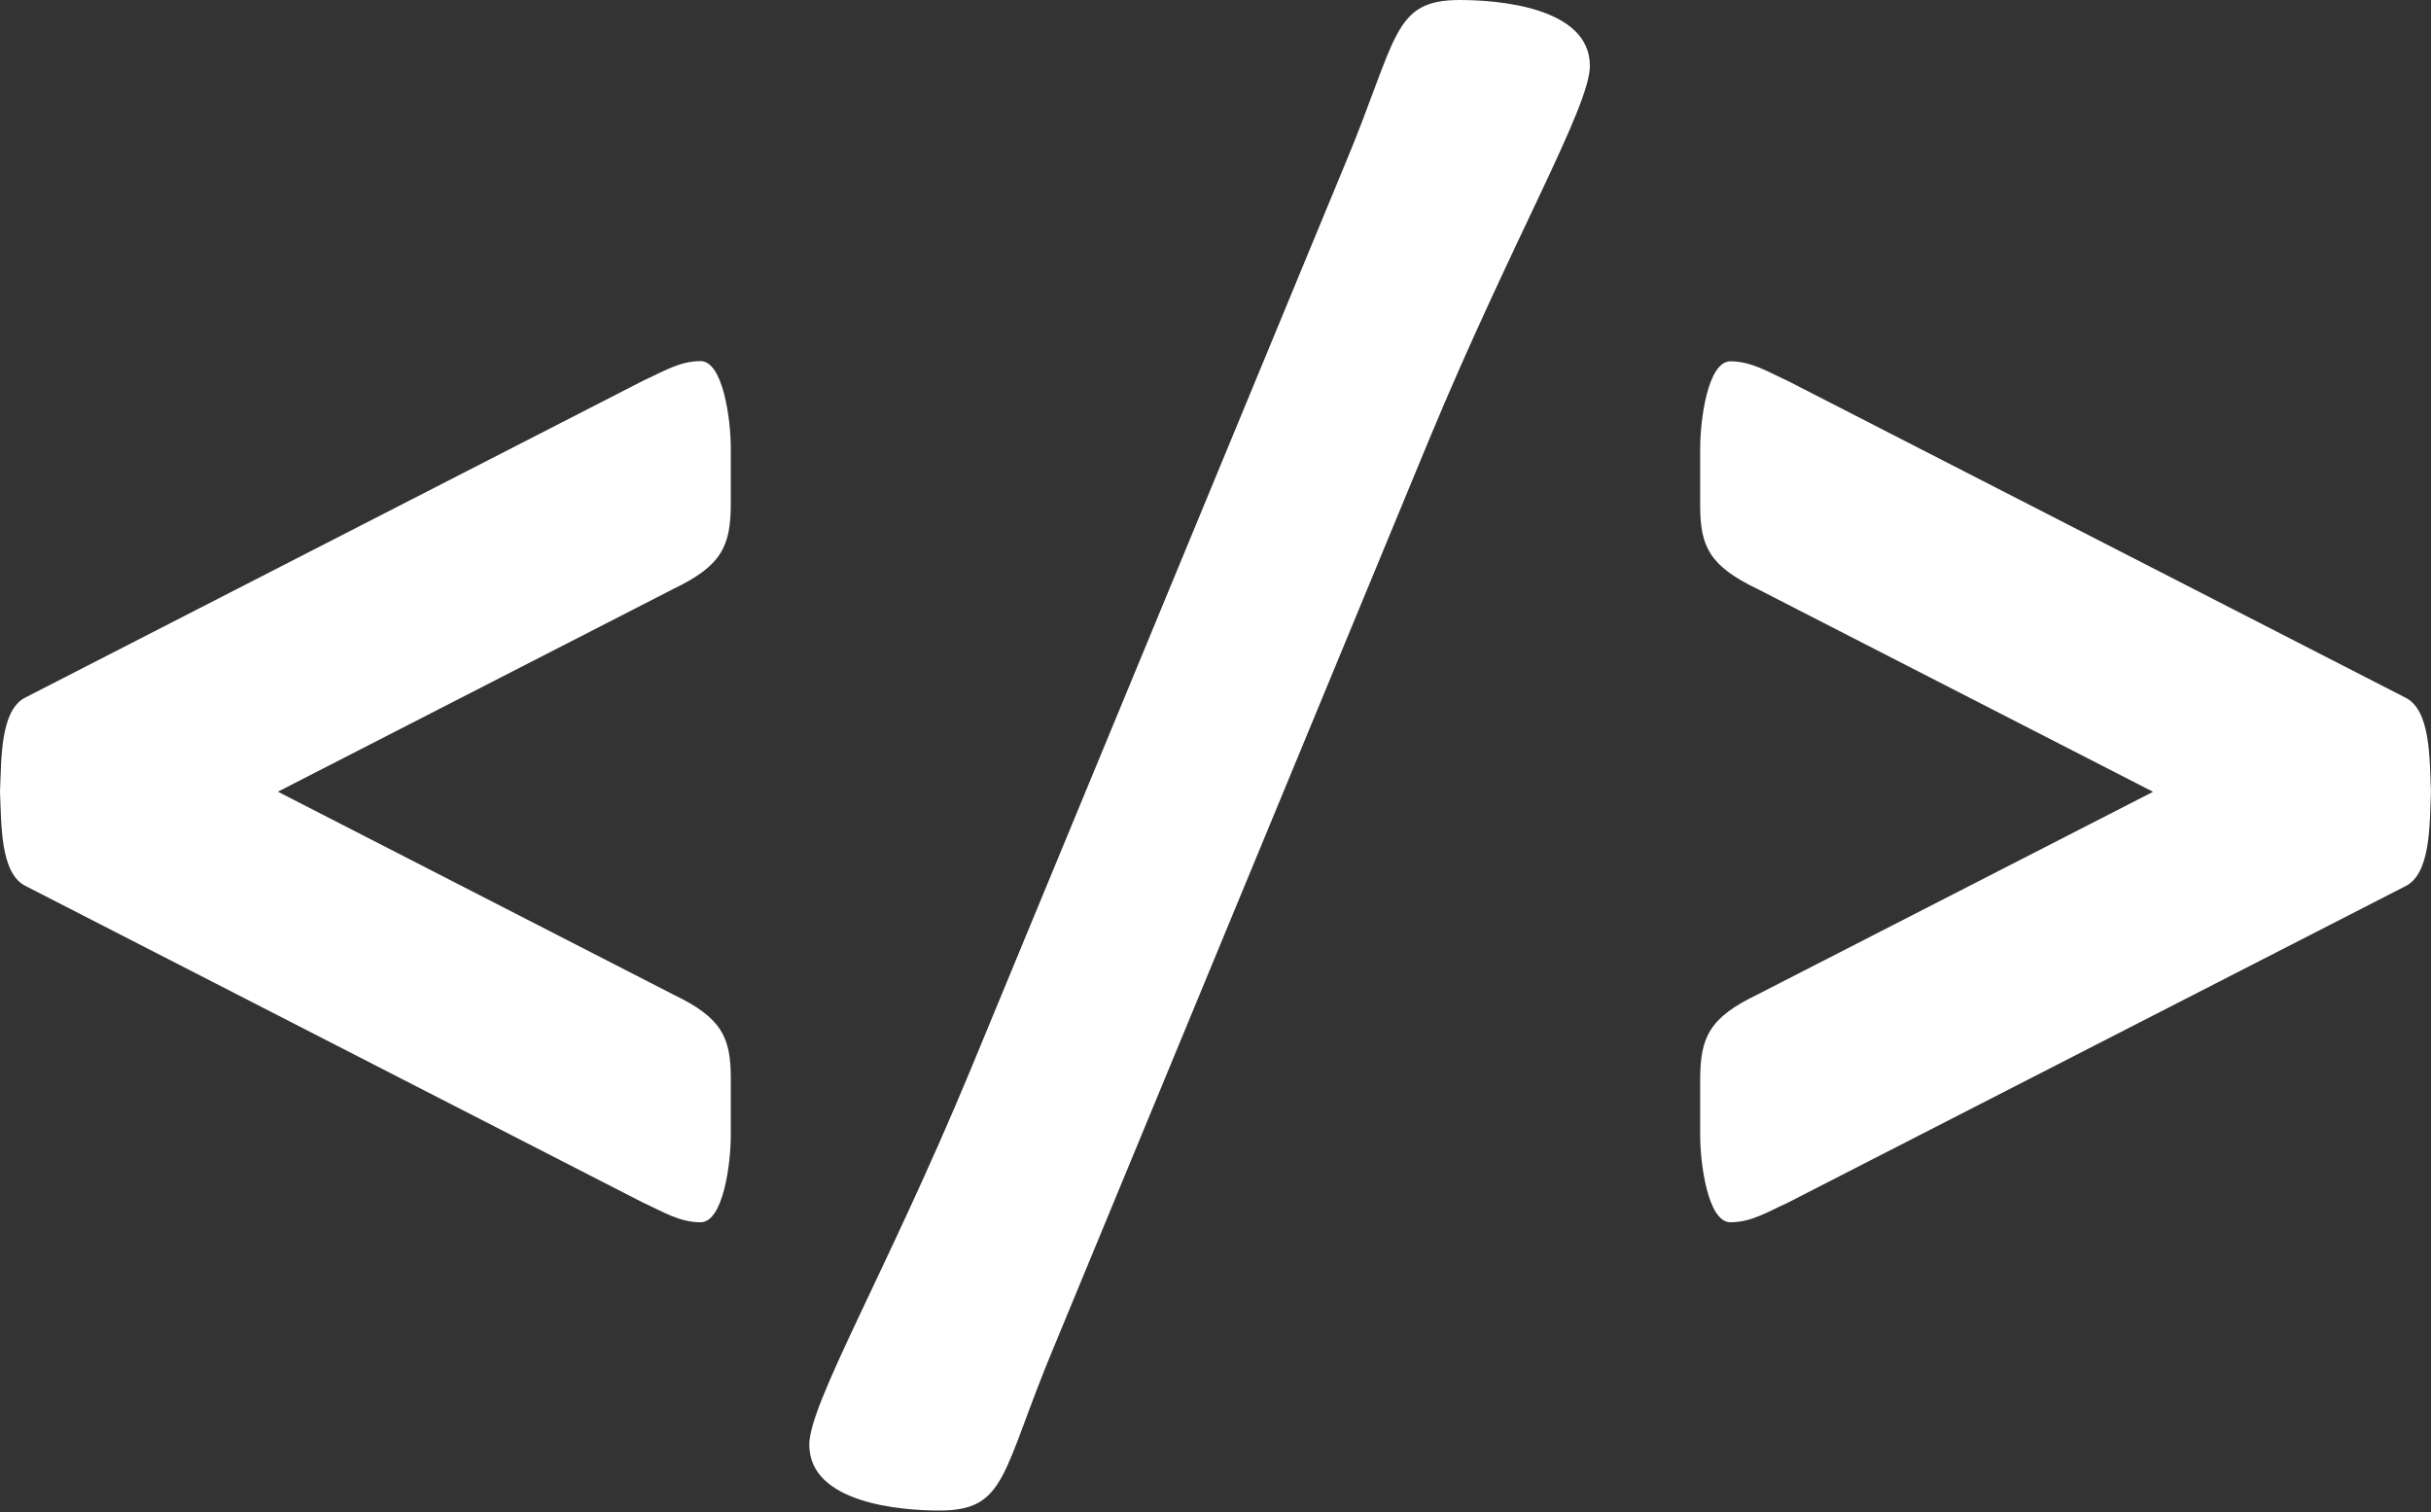 <svg width="688" height="428" viewBox="0 0 688 428" fill="none" xmlns="http://www.w3.org/2000/svg">
<rect x="0" y="0" width="688" height="428" fill="#333333" stroke="none"/>
<path d="M190.596 281.504C204.279 288.058 206.824 293.595 206.824 305.177V321.278C206.824 329.328 204.692 345.937 198.265 345.937C192.283 345.937 187.574 342.915 182.037 340.401L7.255 250.766C-2.30622e-05 247.235 0.414 233.139 0 224.07C0.414 215.002 -2.30622e-05 200.906 7.255 197.374L182.037 107.74C187.605 105.226 192.283 102.203 198.265 102.203C204.66 102.203 206.824 118.813 206.824 126.863V142.486C206.824 154.577 204.247 160.114 190.596 166.669L78.657 224.07L190.596 281.504Z" fill="white"/>
<path d="M298.274 381.193C283.319 416.957 285.037 427.521 265.786 427.521C255.095 427.521 229.035 425.517 229.035 408.875C229.035 397.293 250.831 360.033 274.314 303.65L380.717 46.329C395.672 10.564 393.954 0 413.204 0C423.895 0 449.955 2.005 449.955 18.646C449.955 30.228 428.159 67.488 404.677 123.872L298.274 381.193Z" fill="white"/>
<path d="M609.335 224.101L497.396 166.699C483.713 160.145 481.168 154.608 481.168 143.026V126.925C481.168 118.875 483.3 102.266 489.727 102.266C495.709 102.266 500.418 105.288 505.955 107.802L680.737 197.437C687.992 200.968 687.578 215.064 687.992 224.133C687.578 233.201 687.992 247.297 680.737 250.829L505.955 340.4C500.387 342.913 495.709 345.936 489.727 345.936C483.332 345.936 481.168 329.327 481.168 321.276V305.653C481.168 293.562 483.745 288.025 497.396 281.471L609.335 224.101Z" fill="white"/>
</svg>
